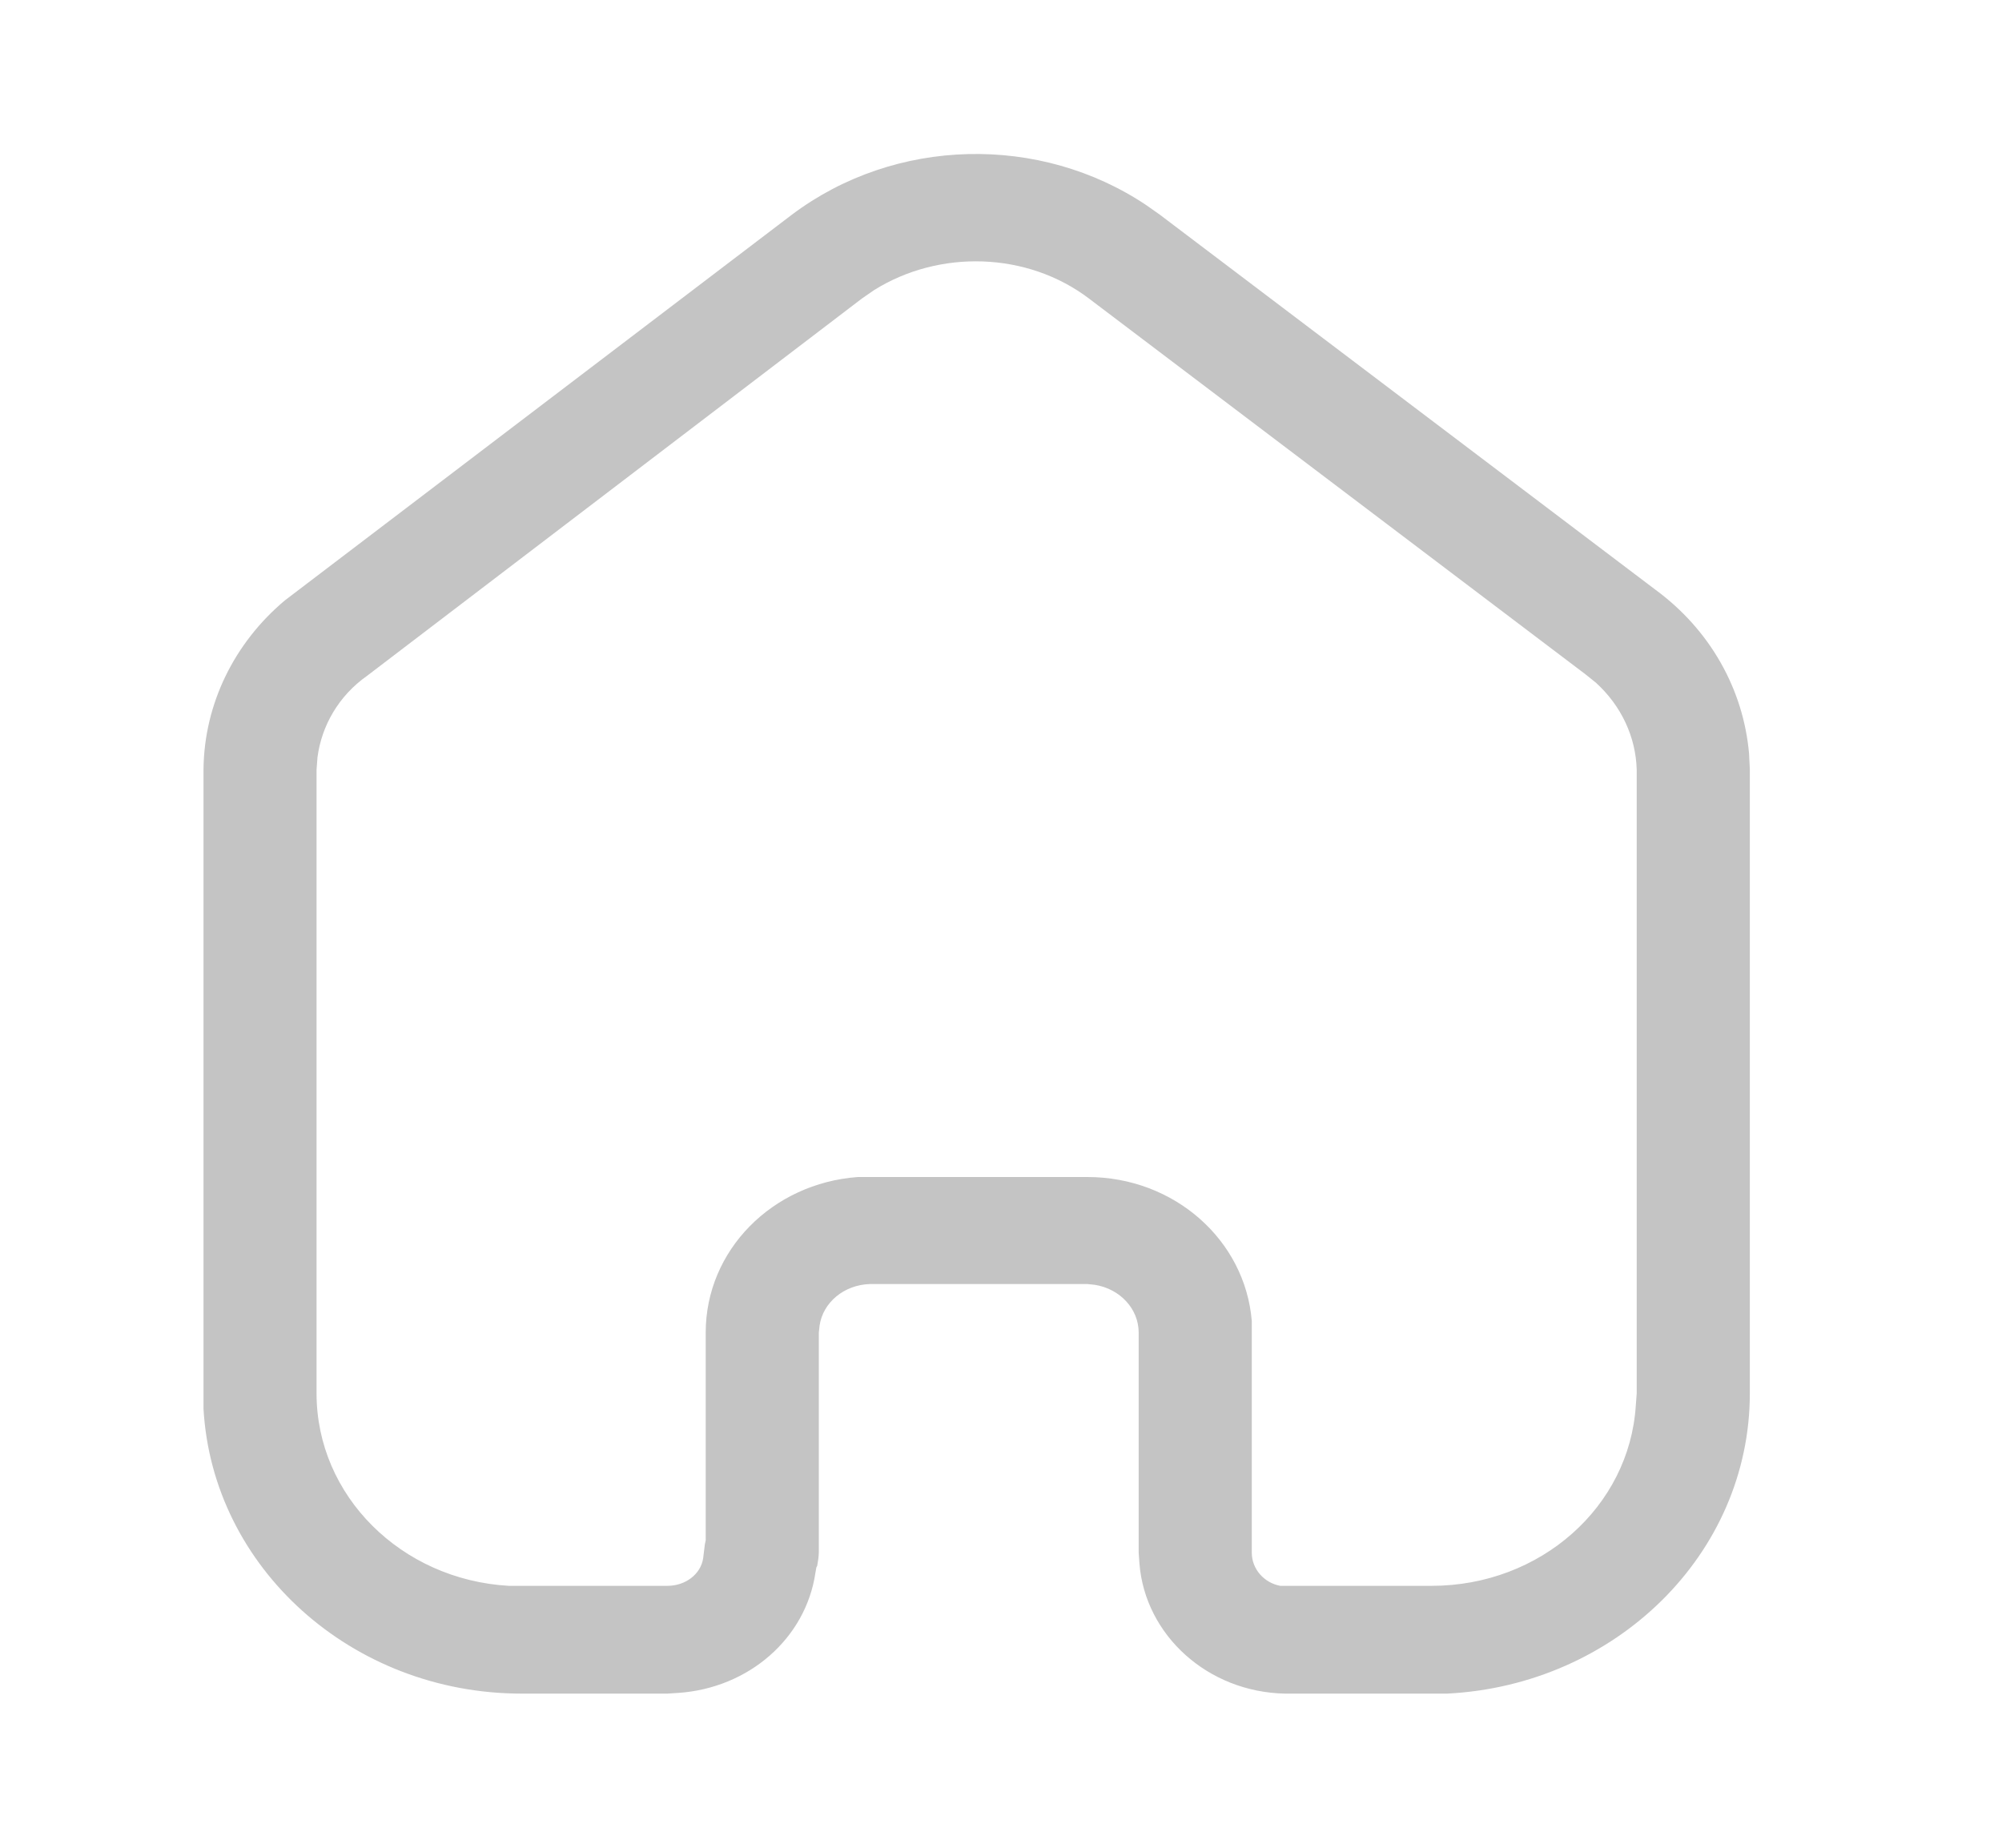 <svg width="26" height="24" viewBox="0 0 26 24" fill="none" xmlns="http://www.w3.org/2000/svg">
<g id="Iconly/Light-outline/Home">
<g id="Home">
<path id="Home_2" fill-rule="evenodd" clip-rule="evenodd" d="M21.498 7.659C22.206 8.178 22.641 8.949 22.715 9.788L22.725 9.989V18.098C22.725 20.188 20.98 21.888 18.793 21.998H16.69C15.685 21.979 14.872 21.239 14.798 20.309L14.788 20.168V17.309C14.788 16.998 14.543 16.739 14.217 16.688L14.122 16.678H11.299C10.961 16.688 10.687 16.918 10.644 17.218L10.634 17.309V20.159C10.634 20.218 10.622 20.288 10.613 20.338L10.602 20.359L10.59 20.428C10.465 21.279 9.725 21.928 8.805 21.989L8.668 21.998H6.776C4.567 21.998 2.759 20.359 2.643 18.298V9.989C2.653 9.138 3.045 8.348 3.7 7.798L10.285 2.788C11.627 1.779 13.509 1.739 14.892 2.668L15.062 2.788L21.498 7.659ZM21.244 18.258L21.256 18.098V9.998C21.244 9.569 21.055 9.168 20.728 8.869L20.59 8.758L14.143 3.878C13.339 3.268 12.198 3.239 11.352 3.768L11.193 3.878L4.766 8.779C4.398 9.038 4.176 9.428 4.123 9.838L4.111 9.998V18.098C4.111 19.428 5.21 20.518 6.607 20.598H8.668C8.9 20.598 9.101 20.449 9.132 20.239L9.154 20.059L9.165 20.008V17.309C9.165 16.239 10.031 15.369 11.141 15.288H14.122C15.252 15.288 16.171 16.109 16.257 17.159V20.168C16.257 20.378 16.415 20.559 16.627 20.598H18.592C20.008 20.598 21.16 19.569 21.244 18.258Z" fill="#C4C4C4"/>
</g>
</g>
</svg>
